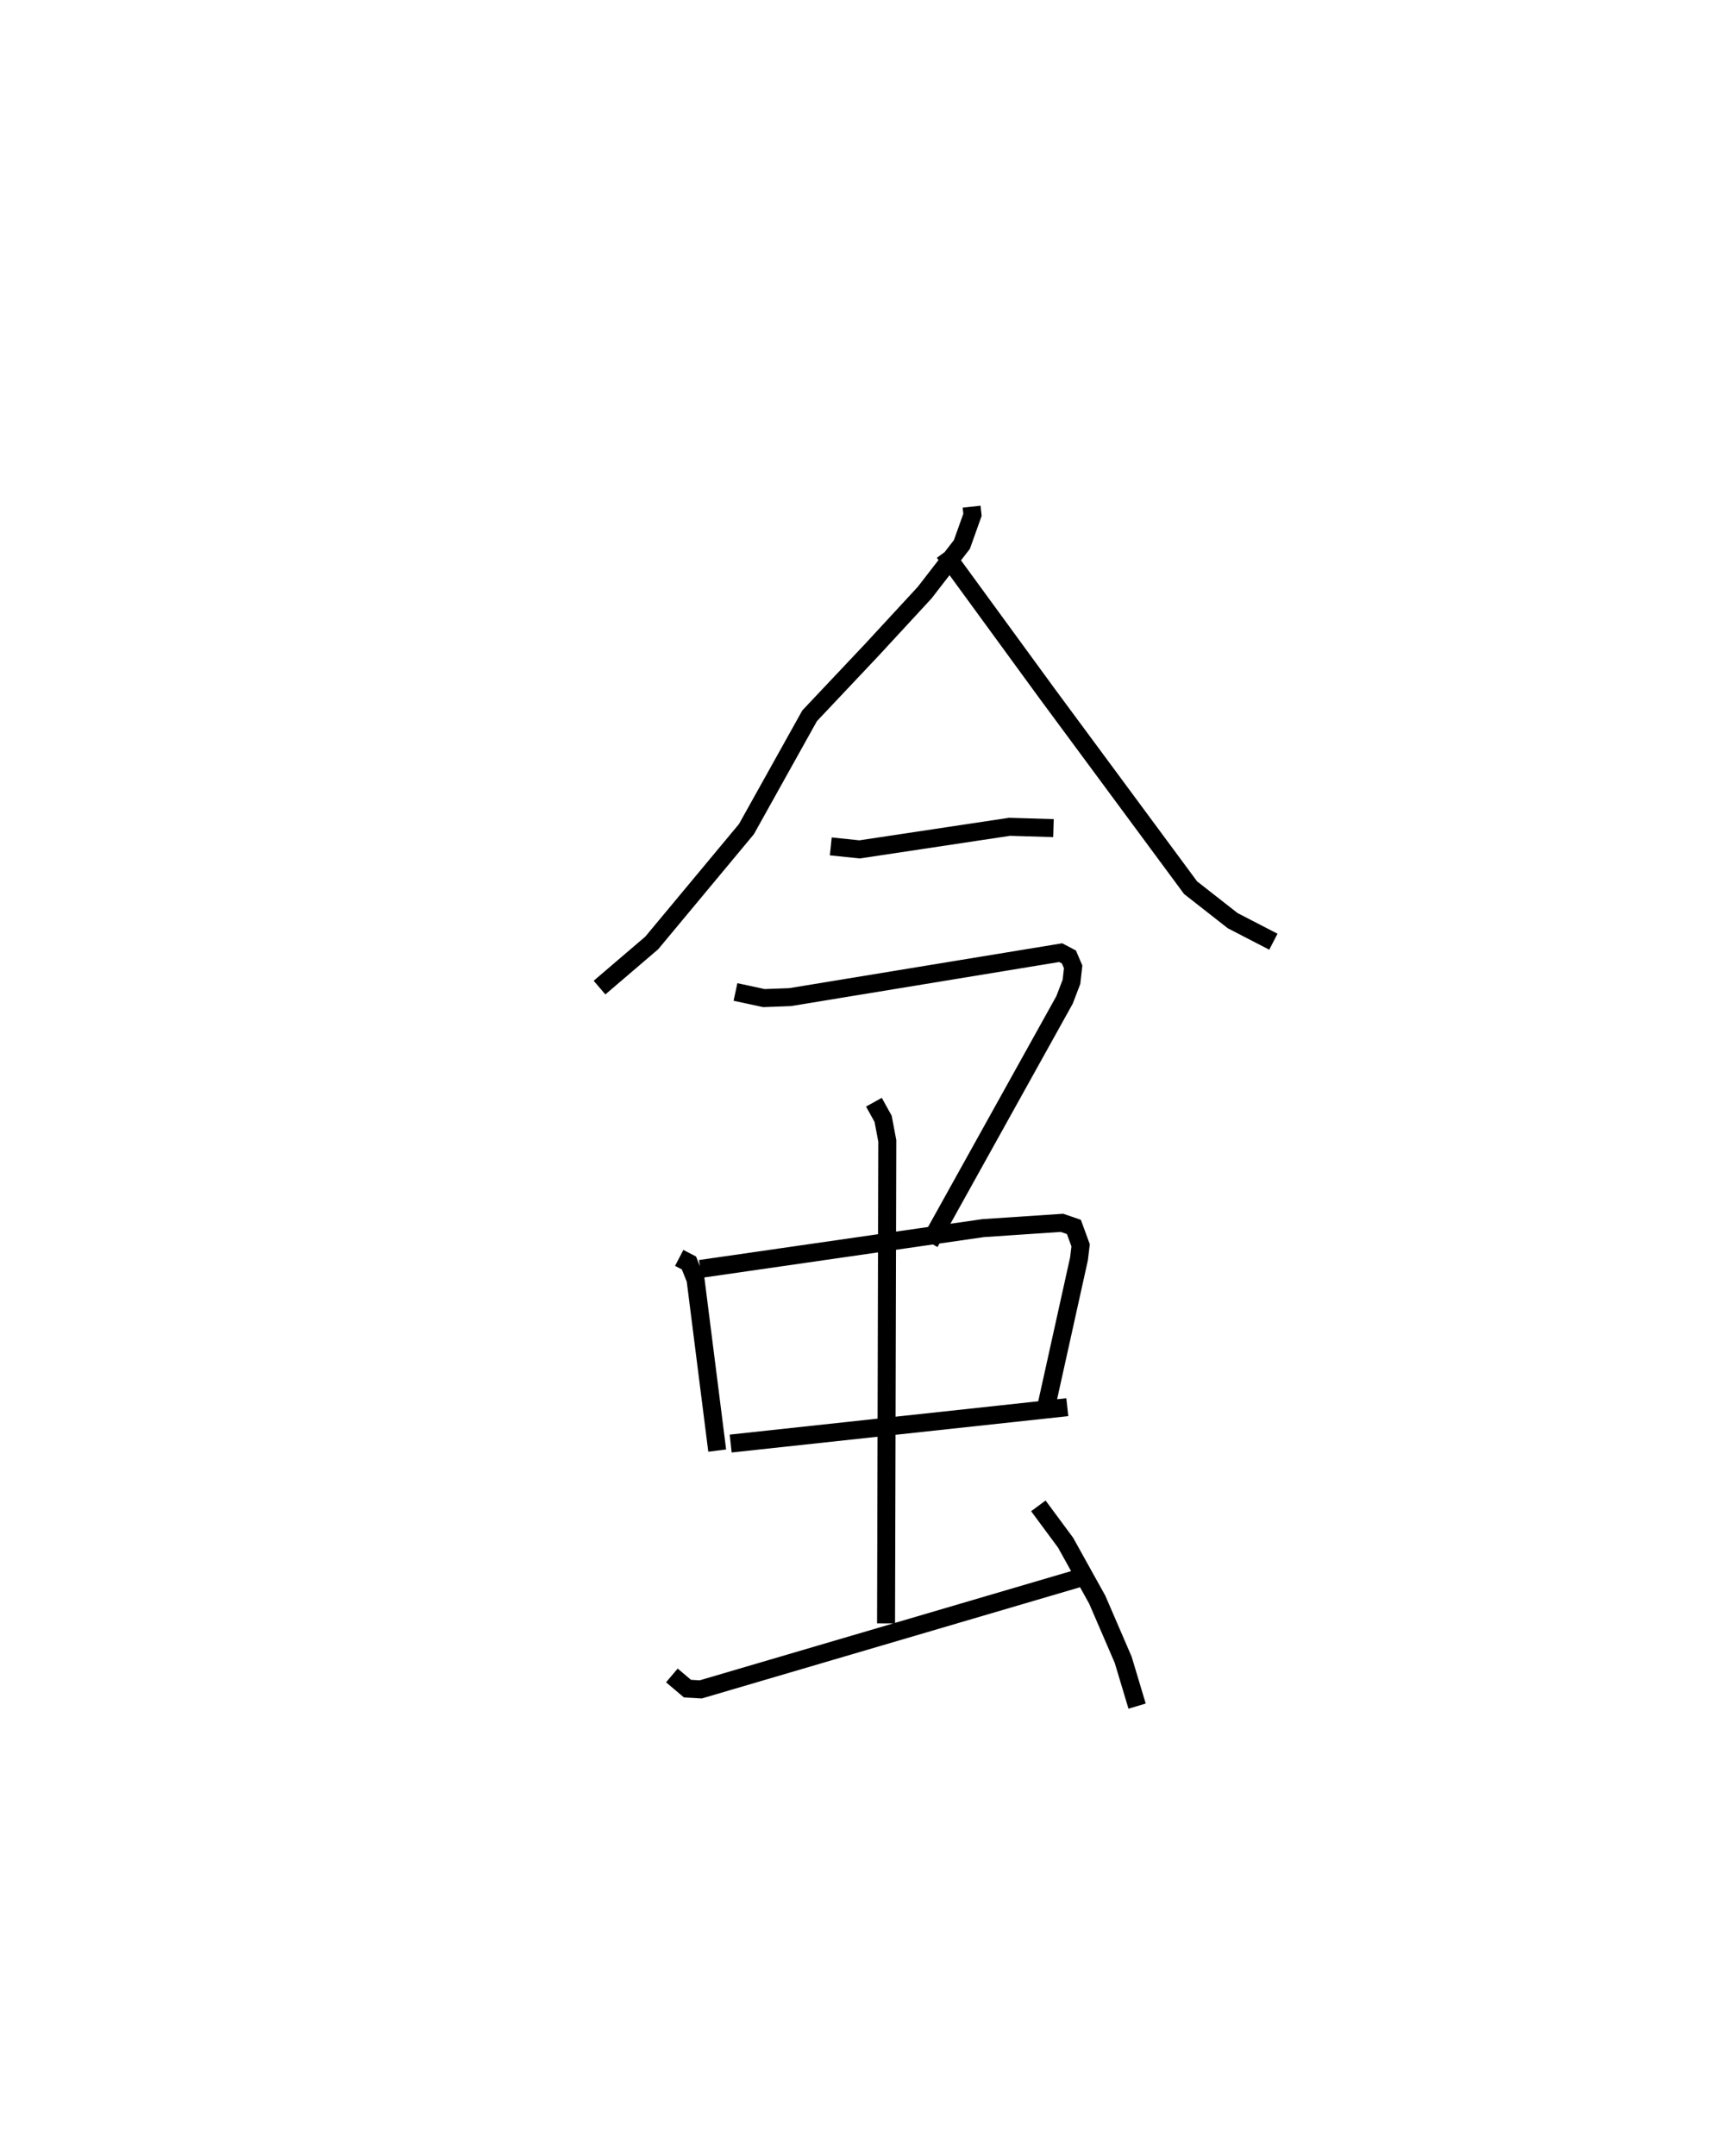 <?xml version="1.0" encoding="utf-8" ?>
<svg baseProfile="full" height="119.825" version="1.1" width="95.802" xmlns="http://www.w3.org/2000/svg" xmlns:ev="http://www.w3.org/2001/xml-events" xmlns:xlink="http://www.w3.org/1999/xlink"><defs /><rect fill="white" height="119.825" width="95.802" x="0" y="0" /><path d="M25,25 m0.0,0.0 m29.023,3.161 l0.049,0.453 -0.589,1.648 l-2.071,2.677 -2.929,3.171 l-3.467,3.673 -3.513,6.299 l-5.266,6.327 -2.903,2.481 m19.161,-24.183 l5.727,7.843 7.976,10.787 l2.341,1.833 2.263,1.17 m-24.609,-5.298 l1.601,0.167 8.341,-1.256 l2.44,0.073 m-17.681,9.107 l1.58,0.341 1.453,-0.054 l15.05,-2.472 0.456,0.24 l0.236,0.55 -0.093,0.83 l-0.386,1.007 -7.501,13.491 m-13.924,0.848 l0.541,0.281 0.367,0.914 l1.205,9.514 m-0.939,-10.096 l15.729,-2.269 4.381,-0.293 l0.661,0.227 0.374,1.022 l-0.09,0.749 -1.787,8.065 m-17.58,2.204 l18.717,-2.021 m-10.753,-16.951 l0.512,0.924 0.232,1.227 l-0.069,26.816 m-11.909,2.892 l0.866,0.734 0.74,0.042 l21.263,-6.25 m-2.492,-3.95 l1.515,2.047 1.761,3.171 l1.44,3.334 0.775,2.578 " fill="none" stroke="black" stroke-width="1" /></svg>